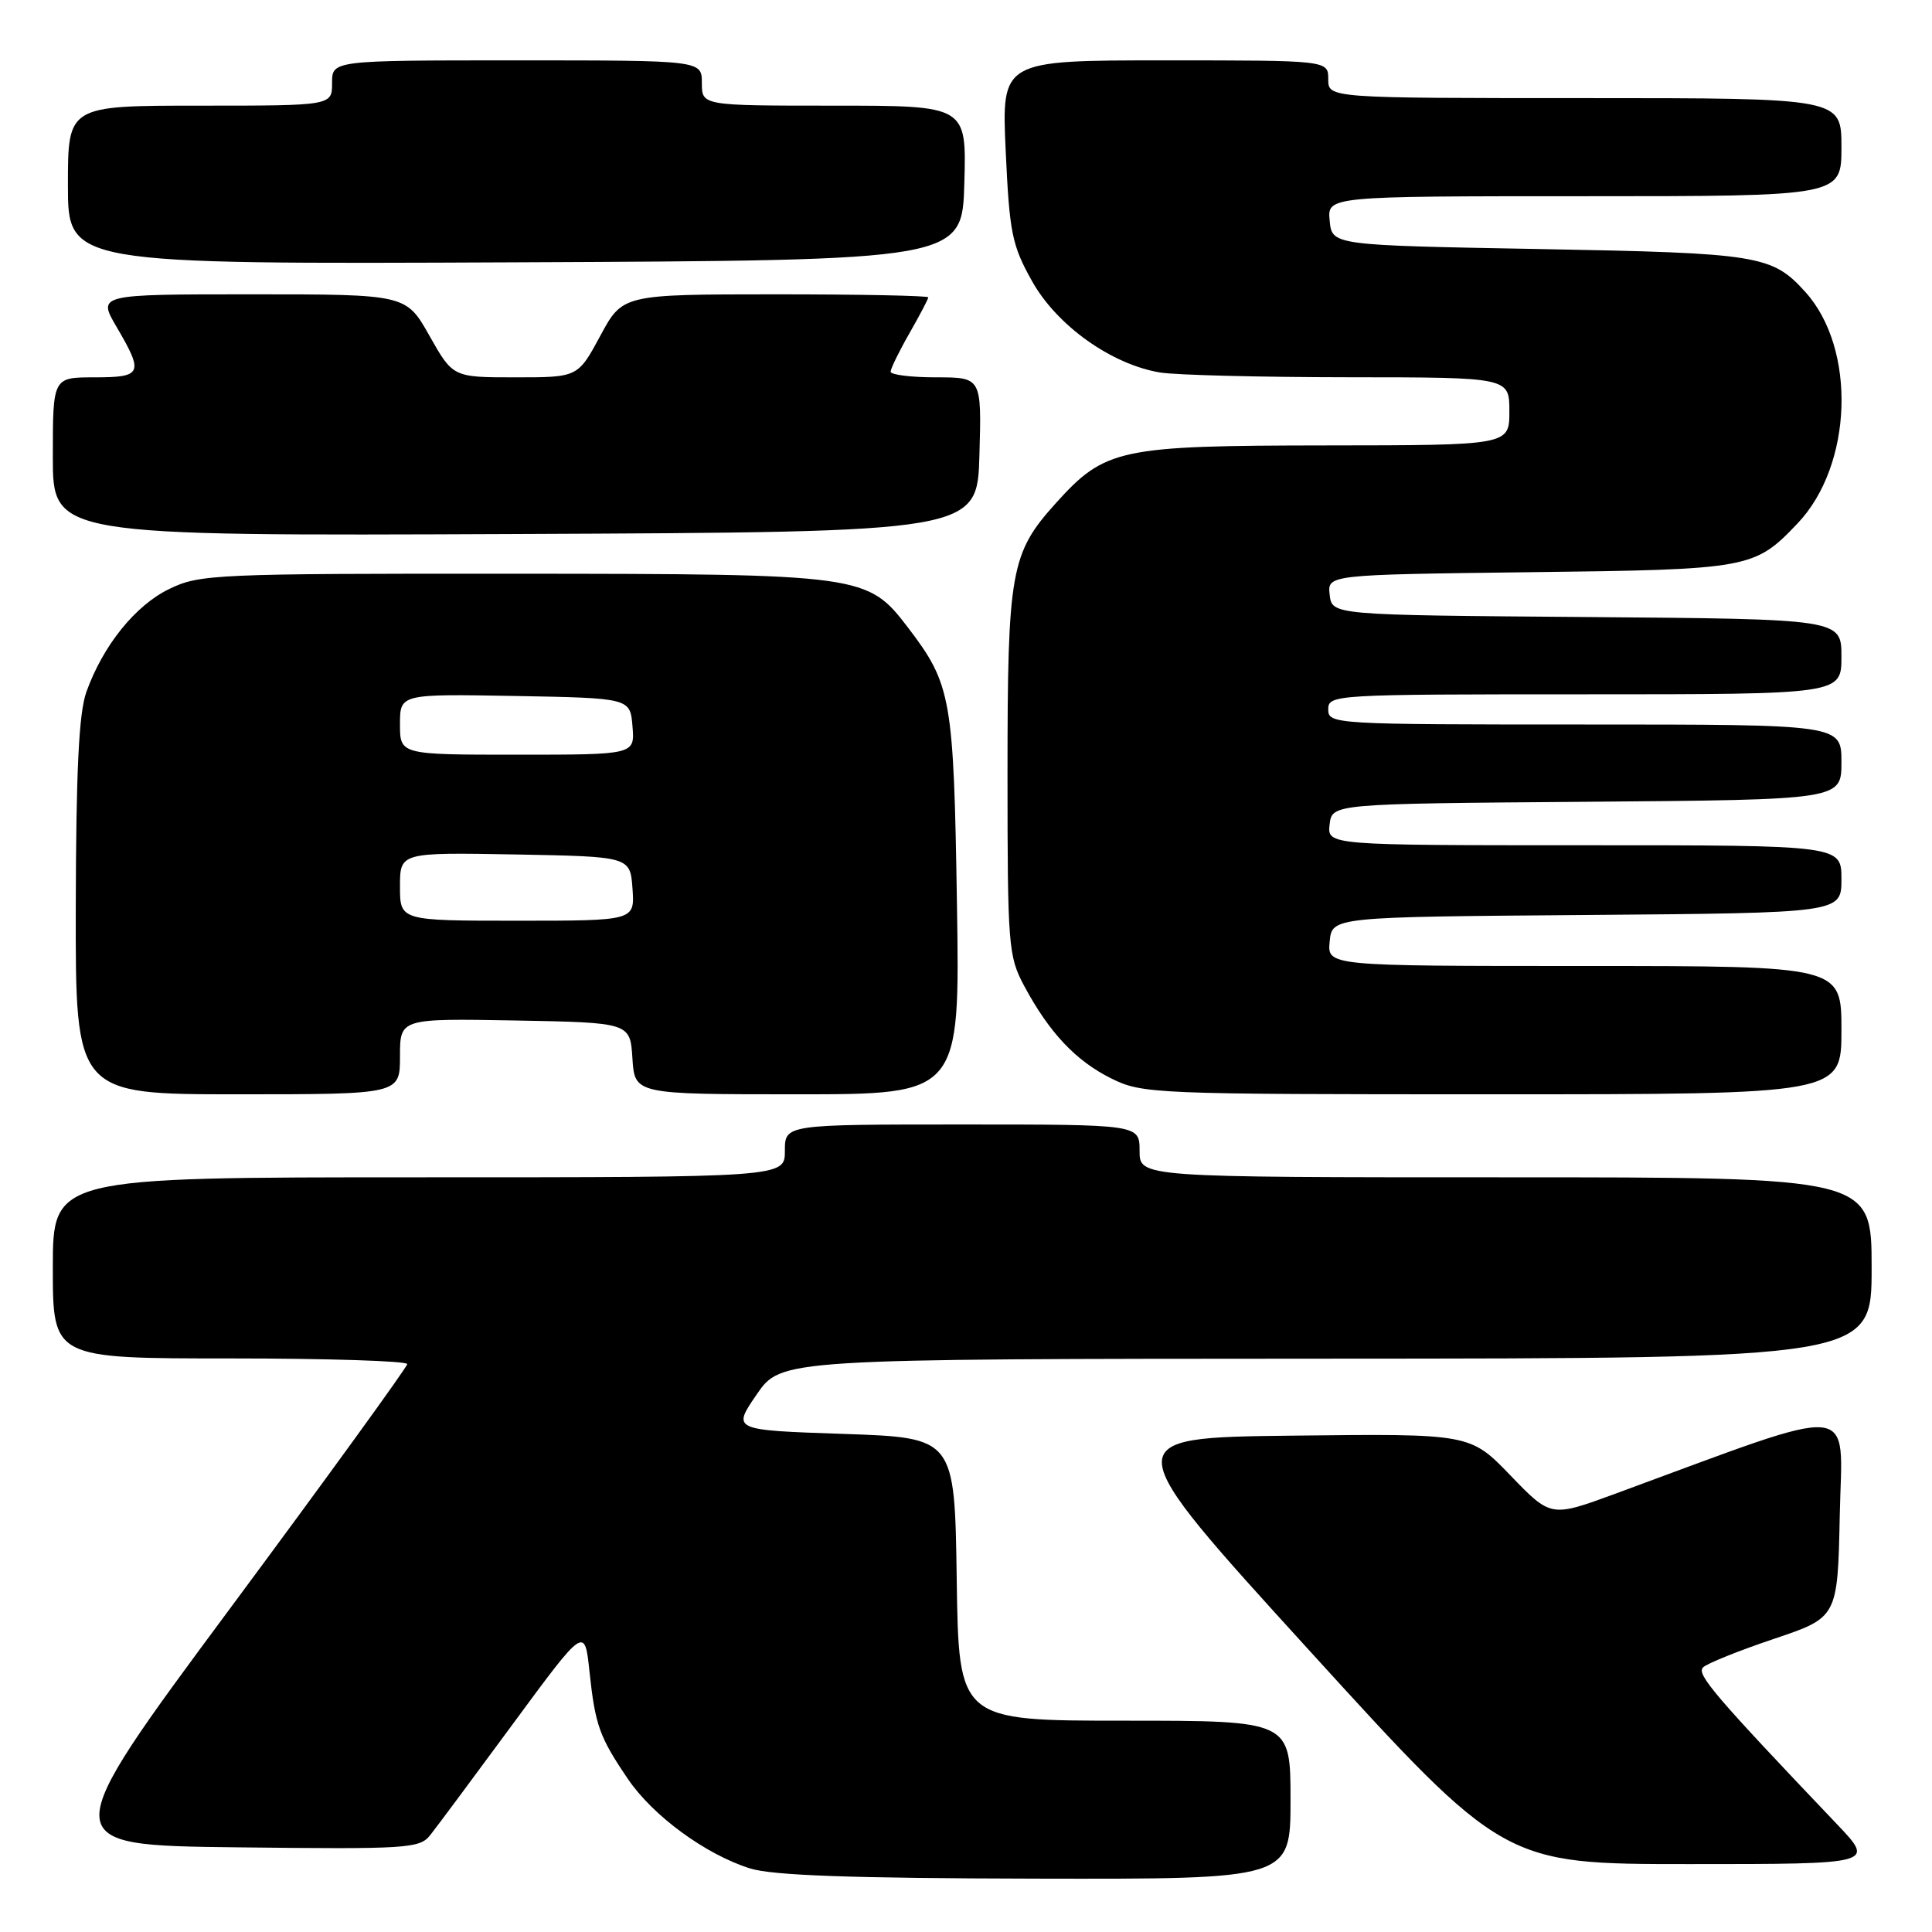 <?xml version="1.0" encoding="UTF-8" standalone="no"?>
<!DOCTYPE svg PUBLIC "-//W3C//DTD SVG 1.1//EN" "http://www.w3.org/Graphics/SVG/1.1/DTD/svg11.dtd" >
<svg xmlns="http://www.w3.org/2000/svg" xmlns:xlink="http://www.w3.org/1999/xlink" version="1.1" viewBox="0 0 256 256">
 <g >
 <path fill="currentColor"
d=" M 171.00 238.50 C 171.00 228.00 171.00 228.00 149.02 228.00 C 127.04 228.00 127.04 228.00 126.77 209.25 C 126.50 190.50 126.50 190.50 111.76 190.00 C 97.02 189.50 97.02 189.50 100.26 184.78 C 103.50 180.06 103.50 180.06 175.75 180.03 C 248.00 180.00 248.00 180.00 248.00 168.00 C 248.00 156.00 248.00 156.00 199.50 156.00 C 151.00 156.00 151.00 156.00 151.00 152.50 C 151.00 149.00 151.00 149.00 127.50 149.00 C 104.00 149.00 104.00 149.00 104.00 152.50 C 104.00 156.00 104.00 156.00 55.50 156.00 C 7.00 156.00 7.00 156.00 7.00 168.00 C 7.00 180.00 7.00 180.00 30.50 180.00 C 43.43 180.00 53.98 180.34 53.96 180.75 C 53.94 181.16 43.42 195.68 30.58 213.00 C 7.23 244.50 7.23 244.50 31.37 244.78 C 54.01 245.04 55.59 244.94 57.00 243.17 C 57.83 242.13 62.77 235.48 67.99 228.39 C 77.48 215.50 77.48 215.50 78.11 221.50 C 78.87 228.61 79.42 230.15 83.20 235.72 C 86.51 240.61 93.51 245.74 99.40 247.58 C 102.38 248.51 112.73 248.88 137.25 248.93 C 171.00 249.00 171.00 249.00 171.00 238.50 Z  M 243.44 241.75 C 227.20 224.69 224.76 221.84 225.66 220.94 C 226.18 220.42 230.41 218.72 235.05 217.16 C 243.50 214.32 243.50 214.32 243.78 200.71 C 244.09 185.61 246.83 185.87 214.00 197.94 C 205.50 201.06 205.50 201.06 200.15 195.51 C 194.80 189.96 194.80 189.96 171.30 190.23 C 147.81 190.50 147.81 190.50 173.54 218.75 C 199.27 247.00 199.27 247.00 223.85 247.00 C 248.43 247.00 248.43 247.00 243.44 241.75 Z  M 53.00 139.97 C 53.00 134.95 53.00 134.95 68.25 135.22 C 83.50 135.50 83.50 135.50 83.80 140.25 C 84.11 145.00 84.11 145.00 105.65 145.00 C 127.20 145.00 127.20 145.00 126.80 119.75 C 126.37 92.48 126.06 90.70 120.34 83.19 C 114.94 76.12 114.42 76.05 68.07 76.02 C 28.41 76.00 26.45 76.09 22.43 78.04 C 17.92 80.22 13.64 85.55 11.44 91.70 C 10.45 94.49 10.08 102.05 10.04 120.25 C 10.00 145.00 10.00 145.00 31.50 145.00 C 53.00 145.00 53.00 145.00 53.00 139.97 Z  M 244.00 136.50 C 244.00 128.00 244.00 128.00 209.94 128.00 C 175.87 128.00 175.87 128.00 176.19 124.75 C 176.50 121.50 176.50 121.50 210.25 121.24 C 244.00 120.97 244.00 120.97 244.00 116.49 C 244.00 112.00 244.00 112.00 209.93 112.00 C 175.87 112.00 175.87 112.00 176.18 109.25 C 176.50 106.50 176.50 106.50 210.25 106.24 C 244.00 105.97 244.00 105.97 244.00 100.99 C 244.00 96.00 244.00 96.00 210.00 96.00 C 176.67 96.00 176.00 95.96 176.00 94.00 C 176.00 92.04 176.67 92.00 210.00 92.00 C 244.00 92.00 244.00 92.00 244.00 87.01 C 244.00 82.03 244.00 82.03 210.25 81.76 C 176.50 81.50 176.50 81.50 176.19 78.82 C 175.88 76.15 175.88 76.15 202.69 75.82 C 231.89 75.47 232.47 75.36 238.20 69.34 C 245.51 61.64 246.02 46.21 239.21 38.68 C 234.80 33.81 233.08 33.53 204.00 33.00 C 176.50 32.50 176.50 32.50 176.19 29.25 C 175.87 26.00 175.87 26.00 209.94 26.00 C 244.00 26.00 244.00 26.00 244.00 19.50 C 244.00 13.00 244.00 13.00 210.00 13.00 C 176.00 13.00 176.00 13.00 176.00 10.50 C 176.00 8.00 176.00 8.00 154.35 8.00 C 132.71 8.00 132.71 8.00 133.26 20.00 C 133.76 30.88 134.09 32.50 136.75 37.25 C 140.04 43.14 147.27 48.29 153.73 49.36 C 155.80 49.70 167.06 49.98 178.75 49.99 C 200.00 50.00 200.00 50.00 200.00 54.50 C 200.00 59.00 200.00 59.00 175.75 59.02 C 148.24 59.05 146.43 59.43 139.87 66.71 C 133.92 73.32 133.50 75.66 133.50 102.50 C 133.50 125.32 133.61 126.70 135.70 130.62 C 139.02 136.82 142.54 140.56 147.25 142.90 C 151.38 144.94 152.76 145.00 197.75 145.00 C 244.00 145.00 244.00 145.00 244.00 136.50 Z  M 129.78 60.25 C 130.07 50.00 130.07 50.00 124.03 50.00 C 120.72 50.00 118.01 49.66 118.01 49.25 C 118.02 48.84 119.14 46.54 120.51 44.15 C 121.88 41.75 123.00 39.62 123.00 39.40 C 123.00 39.18 113.89 39.00 102.75 39.00 C 82.50 39.01 82.50 39.01 79.54 44.50 C 76.57 50.00 76.57 50.00 68.29 50.00 C 60.02 50.00 60.02 50.00 56.91 44.50 C 53.81 39.00 53.81 39.00 33.36 39.00 C 12.92 39.00 12.92 39.00 15.46 43.34 C 19.07 49.50 18.85 50.00 12.50 50.00 C 7.00 50.00 7.00 50.00 7.00 60.51 C 7.00 71.02 7.00 71.02 68.25 70.76 C 129.50 70.50 129.50 70.50 129.78 60.25 Z  M 127.78 24.25 C 128.07 14.00 128.07 14.00 110.53 14.00 C 93.00 14.00 93.00 14.00 93.00 11.00 C 93.00 8.00 93.00 8.00 68.50 8.00 C 44.00 8.00 44.00 8.00 44.00 11.00 C 44.00 14.00 44.00 14.00 26.50 14.00 C 9.00 14.00 9.00 14.00 9.00 24.51 C 9.00 35.02 9.00 35.02 68.25 34.76 C 127.50 34.50 127.50 34.50 127.78 24.25 Z  M 53.00 117.47 C 53.00 112.95 53.00 112.95 68.25 113.22 C 83.50 113.50 83.50 113.50 83.81 117.75 C 84.11 122.00 84.11 122.00 68.56 122.00 C 53.00 122.00 53.00 122.00 53.00 117.47 Z  M 53.00 95.97 C 53.00 91.95 53.00 91.95 68.25 92.22 C 83.50 92.50 83.50 92.50 83.81 96.25 C 84.12 100.00 84.12 100.00 68.56 100.00 C 53.00 100.00 53.00 100.00 53.00 95.97 Z "/>
</g>
</svg>
